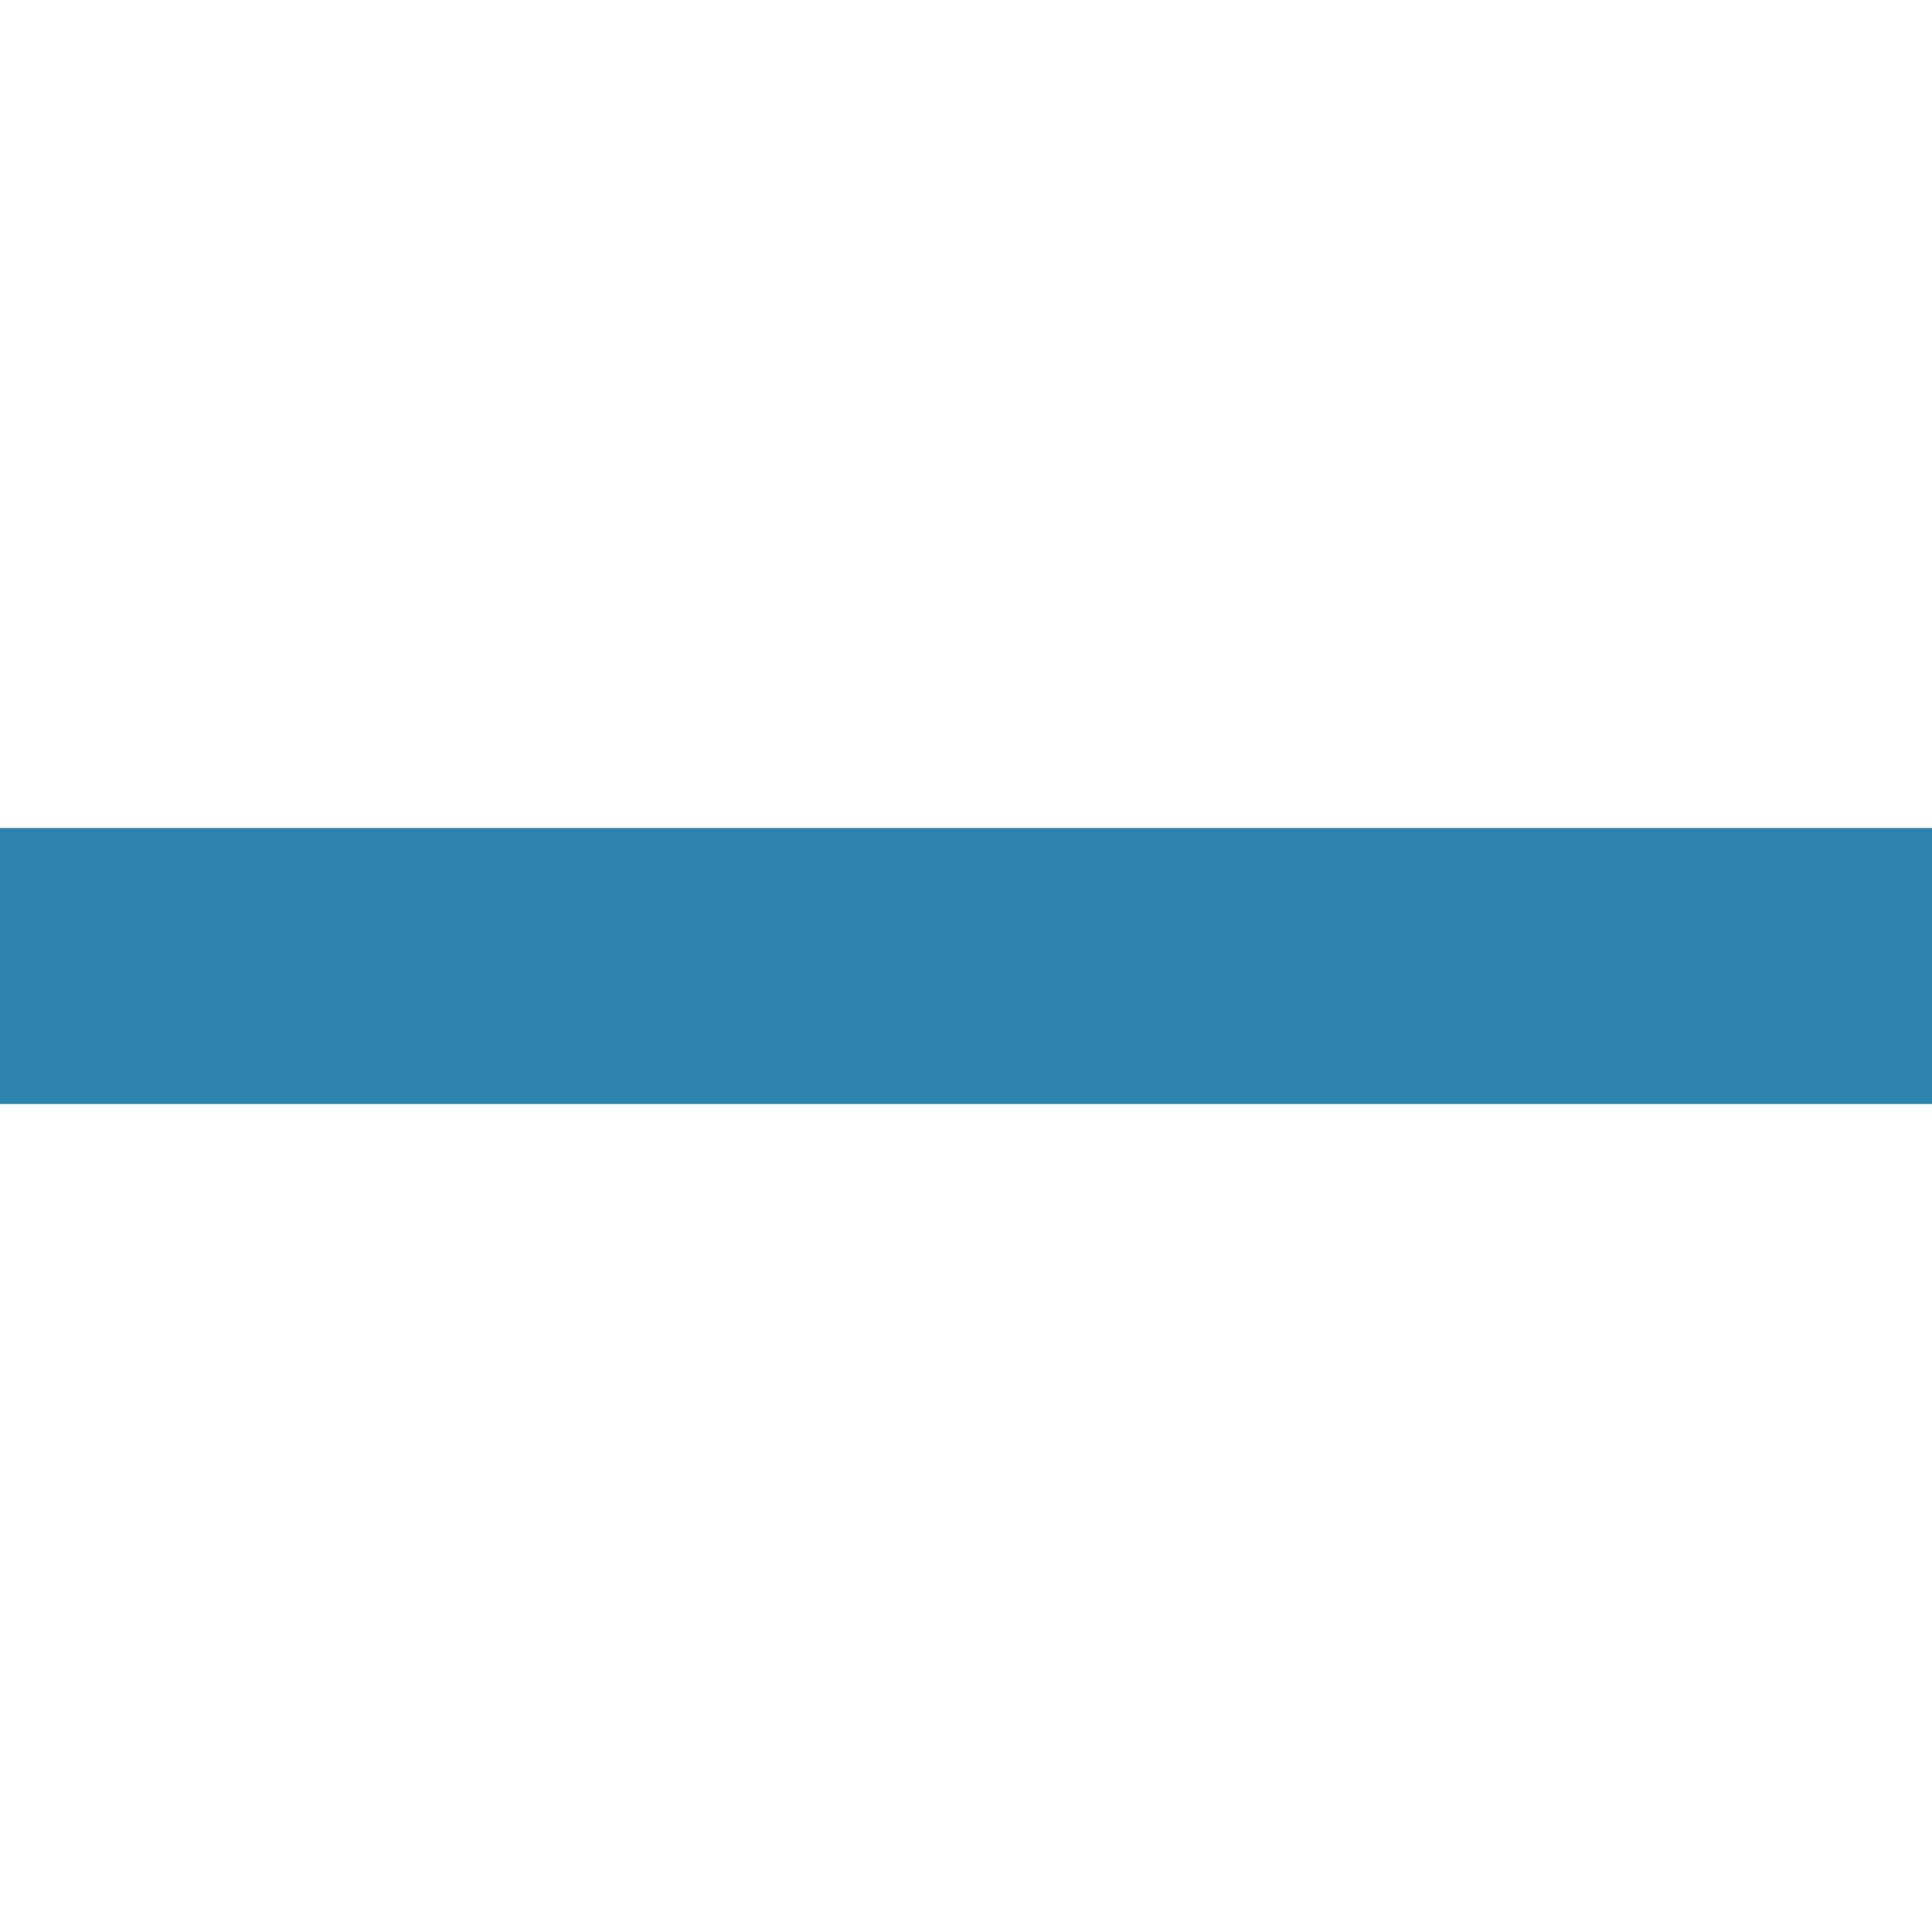 <?xml version="1.0" standalone="no"?><!-- Generator: Gravit.io --><svg xmlns="http://www.w3.org/2000/svg" xmlns:xlink="http://www.w3.org/1999/xlink" style="isolation:isolate" viewBox="0 0 357 357" width="357px" height="357px"><defs><clipPath id="_clipPath_BvpDnJaDySQnSgao8IxRVfFAs2swsv4f"><rect width="357" height="357"/></clipPath></defs><g clip-path="url(#_clipPath_BvpDnJaDySQnSgao8IxRVfFAs2swsv4f)"><g><g><path d=" M 357 204 L 0 204 L 0 153 L 357 153 L 357 204 L 357 204 Z " fill="rgb(45,131,174)"/></g></g></g></svg>